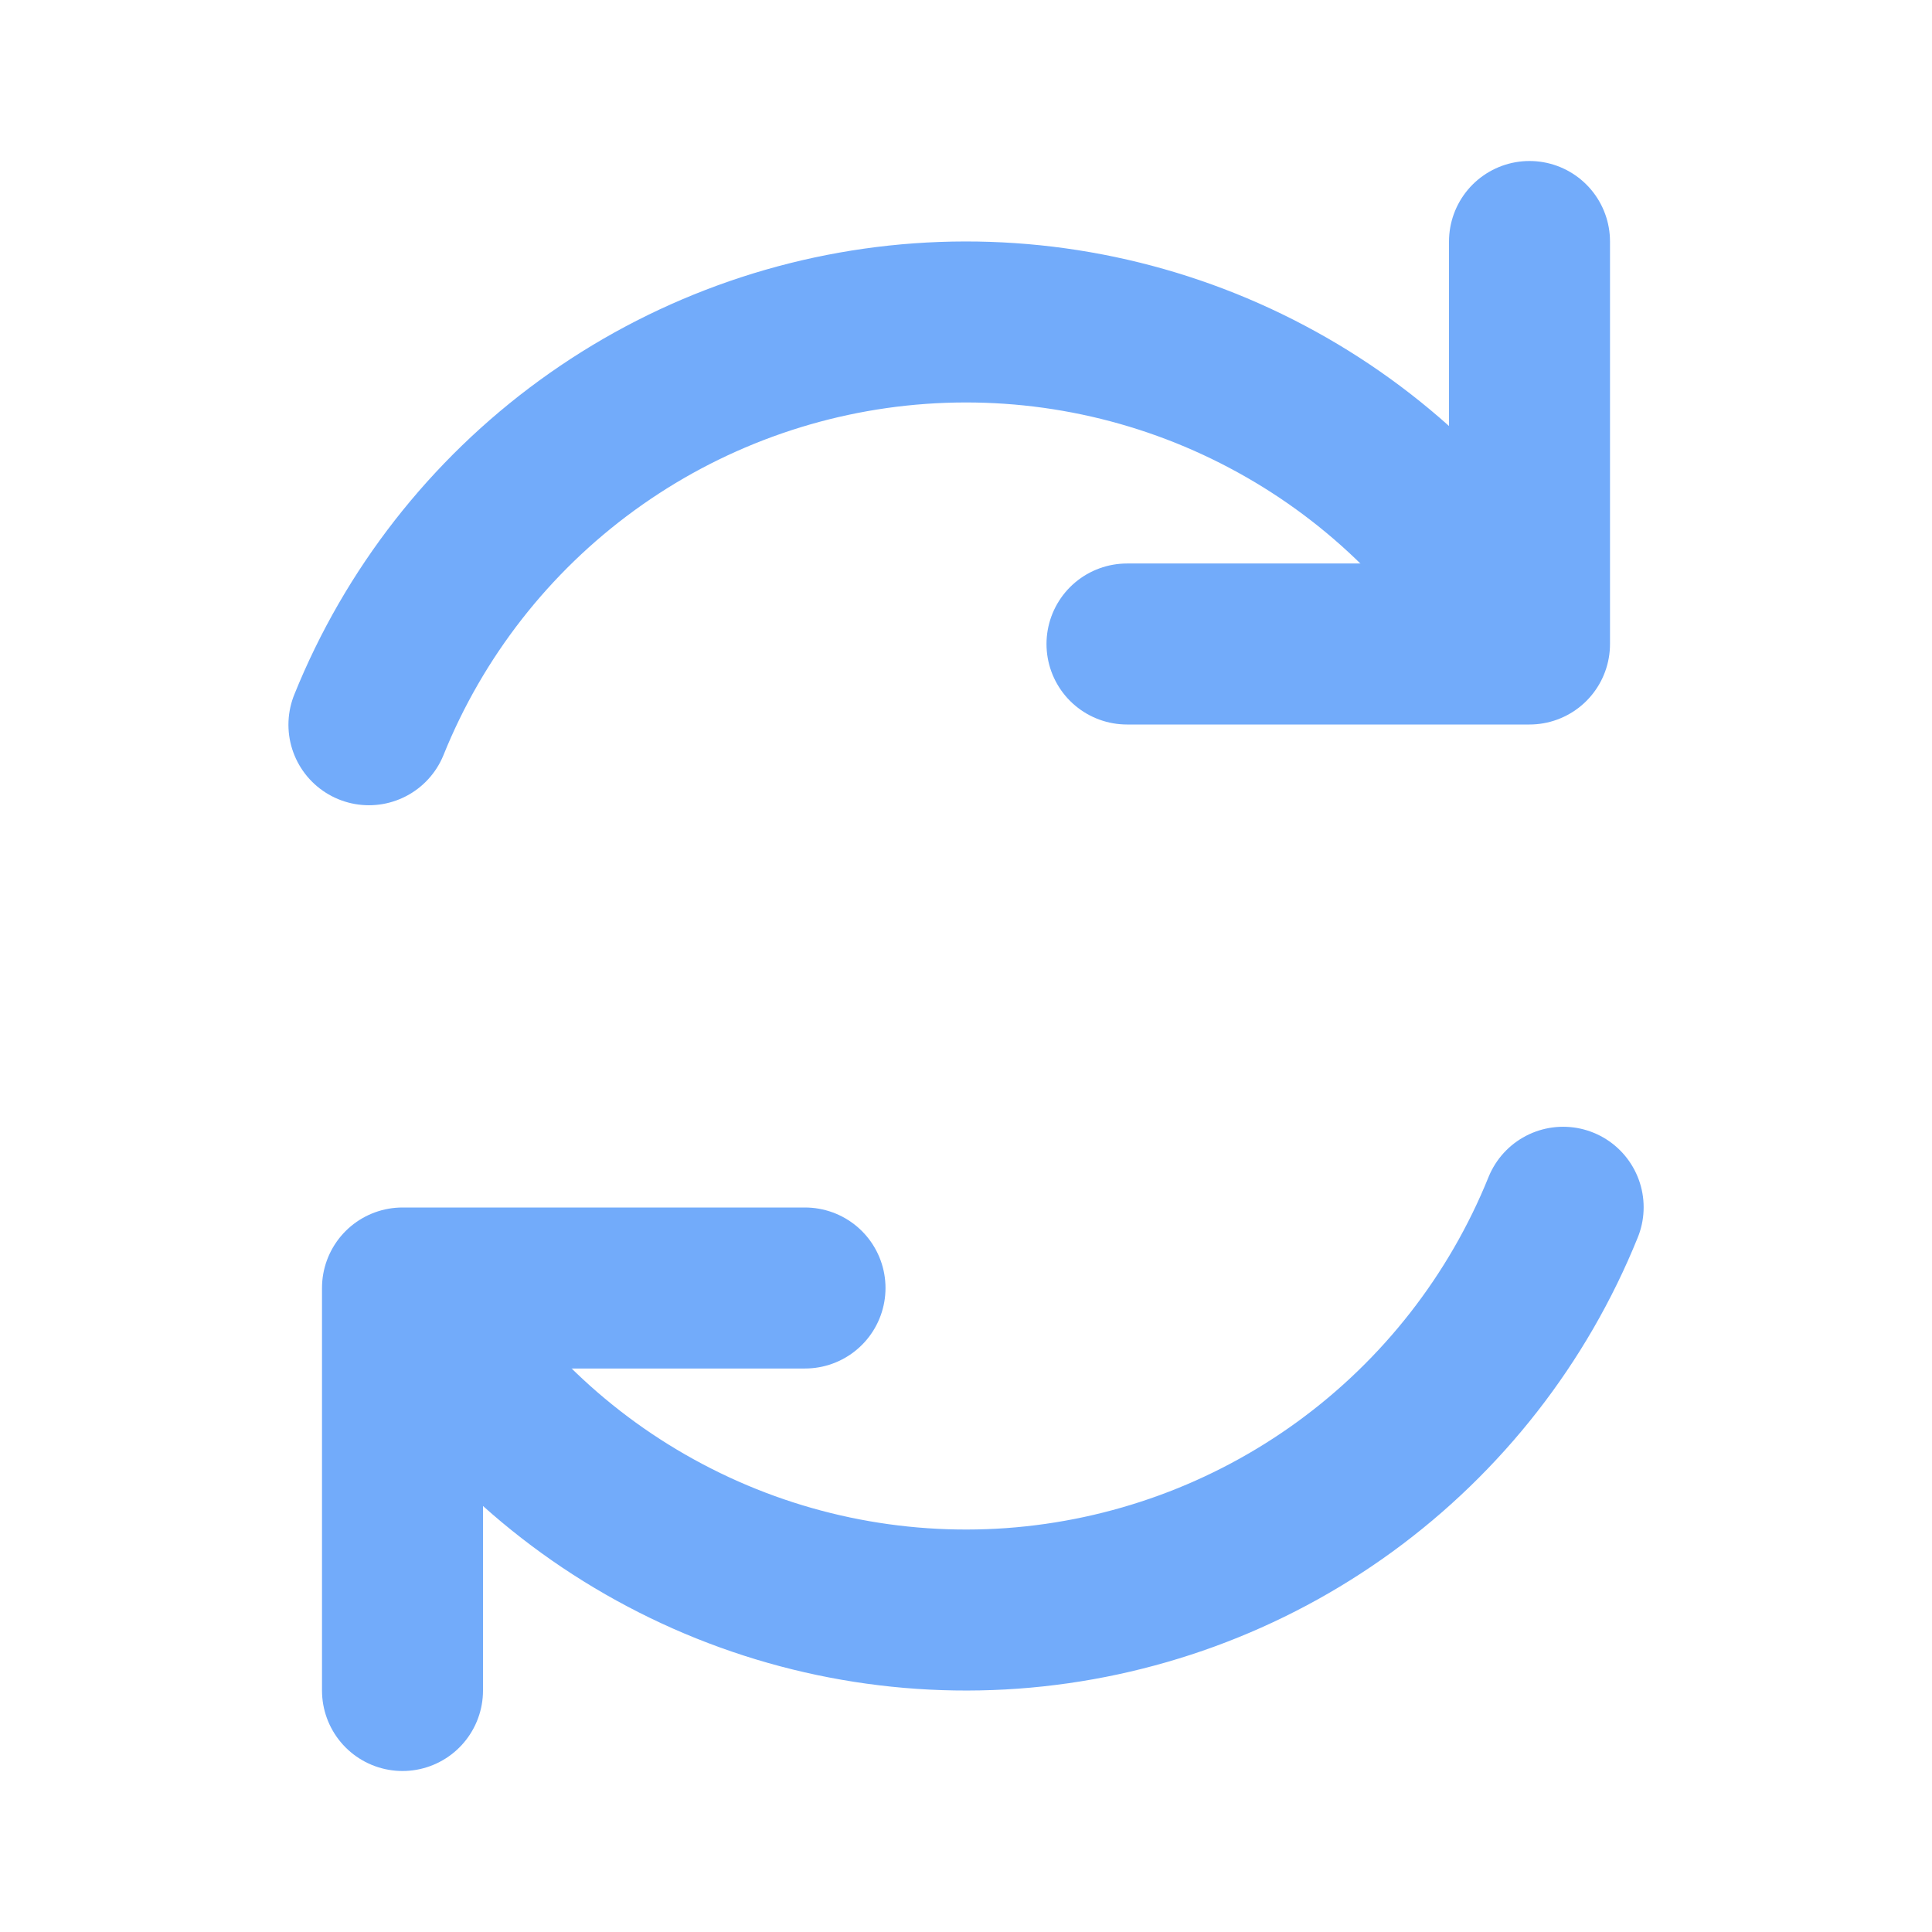 <svg width="24" height="24" viewBox="0 0 24 24" fill="none" xmlns="http://www.w3.org/2000/svg">
<path d="M10 16H5V21" stroke="#72ABFA" stroke-width="2" stroke-linecap="round" stroke-linejoin="round"/>
<path d="M19.418 14.997C18.857 16.385 17.918 17.587 16.708 18.468C15.498 19.349 14.065 19.872 12.572 19.98C11.079 20.087 9.586 19.773 8.263 19.073C6.939 18.374 5.839 17.318 5.086 16.024" stroke="#72ABFA" stroke-width="2" stroke-linecap="round" stroke-linejoin="round"/>
<path d="M14 8H19V3" stroke="#72ABFA" stroke-width="2" stroke-linecap="round" stroke-linejoin="round"/>
<path d="M4.583 9.003C5.143 7.615 6.082 6.413 7.292 5.532C8.502 4.651 9.935 4.127 11.428 4.02C12.921 3.913 14.414 4.227 15.737 4.927C17.061 5.626 18.161 6.682 18.914 7.976" stroke="#72ABFA" stroke-width="2" stroke-linecap="round" stroke-linejoin="round"/>
</svg>
